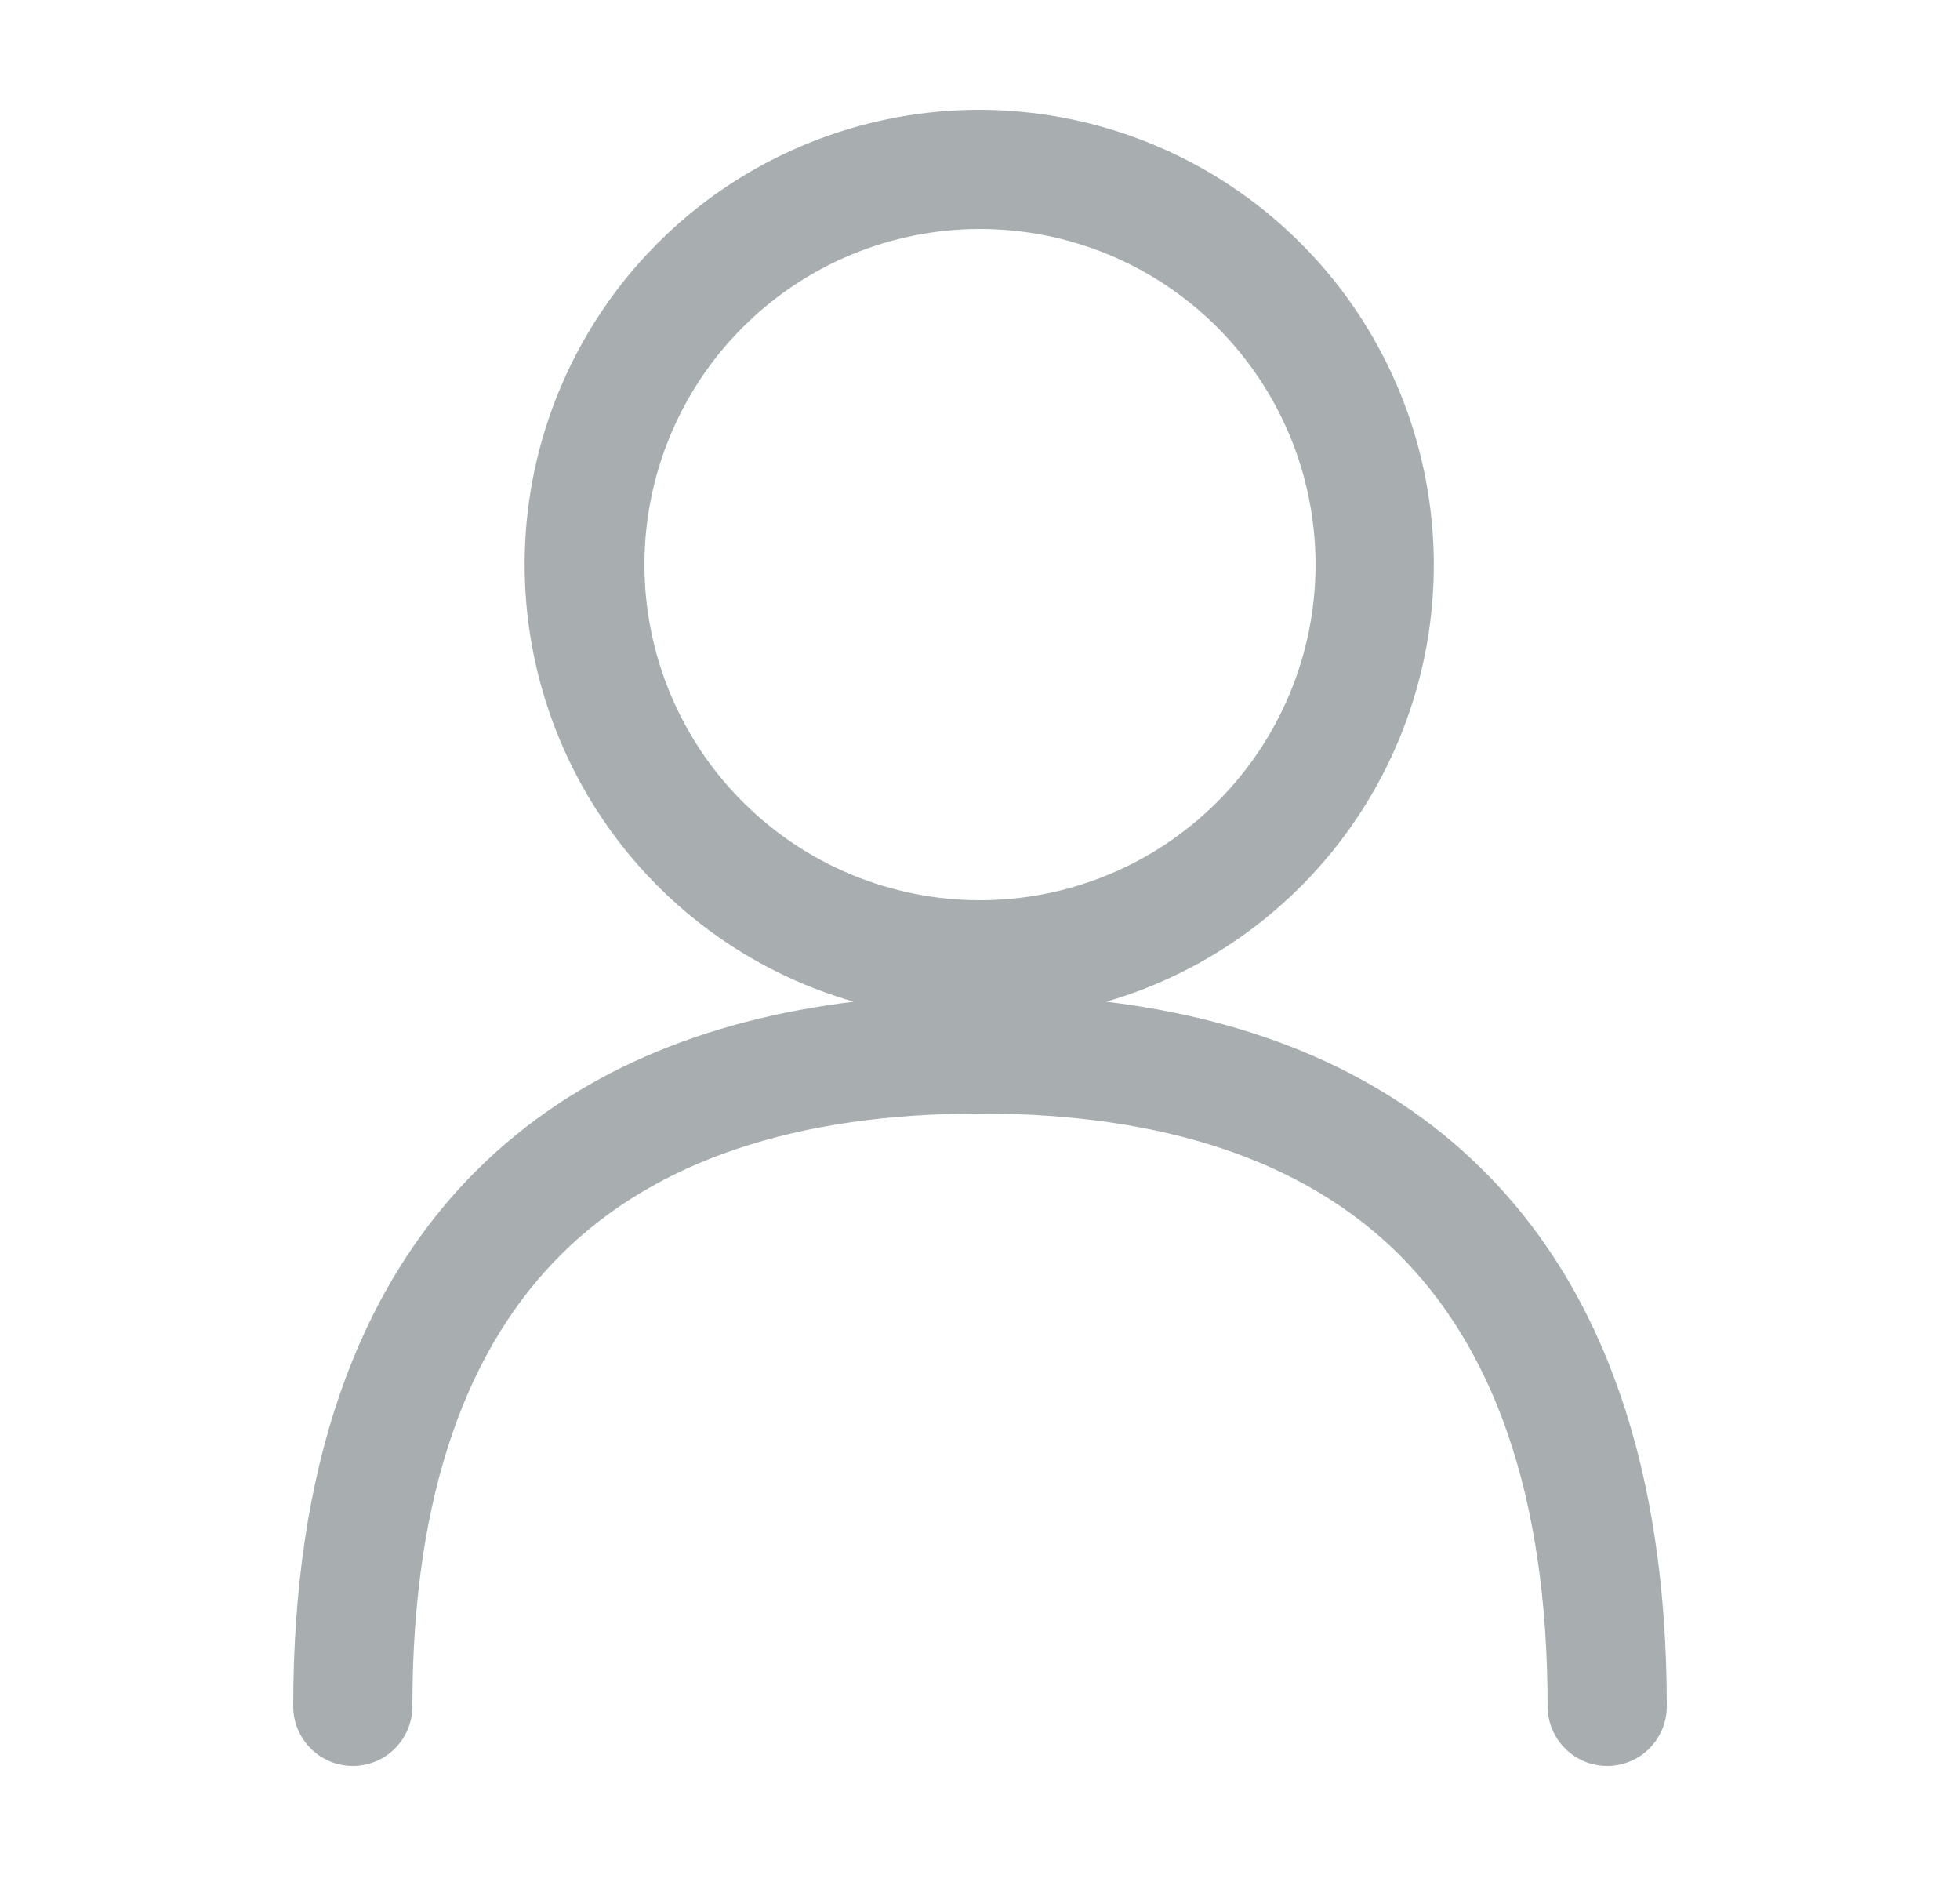 <svg width="25" height="24" viewBox="0 0 25 24" fill="none" xmlns="http://www.w3.org/2000/svg">
<path fill-rule="evenodd" clip-rule="evenodd" d="M12.5 1.4C11.101 1.398 9.749 1.902 8.692 2.818C7.635 3.735 6.945 5.002 6.749 6.387C6.553 7.772 6.865 9.182 7.626 10.355C8.387 11.529 9.546 12.388 10.89 12.774C8.98 13.006 7.342 13.682 6.106 14.899C4.535 16.446 3.74 18.752 3.74 21.76C3.74 21.962 3.82 22.155 3.963 22.297C4.105 22.44 4.298 22.52 4.5 22.52C4.702 22.52 4.895 22.44 5.037 22.297C5.18 22.155 5.26 21.962 5.26 21.76C5.26 19.008 5.985 17.152 7.174 15.981C8.364 14.808 10.143 14.2 12.5 14.2C14.857 14.2 16.636 14.808 17.828 15.981C19.015 17.154 19.74 19.008 19.74 21.76C19.74 21.962 19.82 22.155 19.963 22.297C20.105 22.44 20.298 22.52 20.5 22.52C20.702 22.52 20.895 22.44 21.037 22.297C21.18 22.155 21.26 21.962 21.26 21.76C21.26 18.752 20.465 16.448 18.892 14.899C17.66 13.683 16.02 13.006 14.11 12.774C15.45 12.384 16.604 11.523 17.361 10.351C18.118 9.178 18.427 7.772 18.231 6.39C18.036 5.008 17.349 3.743 16.296 2.827C15.243 1.91 13.896 1.404 12.5 1.4ZM8.22 7.2C8.22 6.065 8.671 4.976 9.474 4.174C10.276 3.371 11.365 2.92 12.5 2.92C13.635 2.92 14.724 3.371 15.526 4.174C16.329 4.976 16.78 6.065 16.78 7.2C16.78 8.335 16.329 9.424 15.526 10.226C14.724 11.029 13.635 11.48 12.5 11.48C11.365 11.48 10.276 11.029 9.474 10.226C8.671 9.424 8.22 8.335 8.22 7.2Z" fill="#A8ADAF"/>
</svg>
